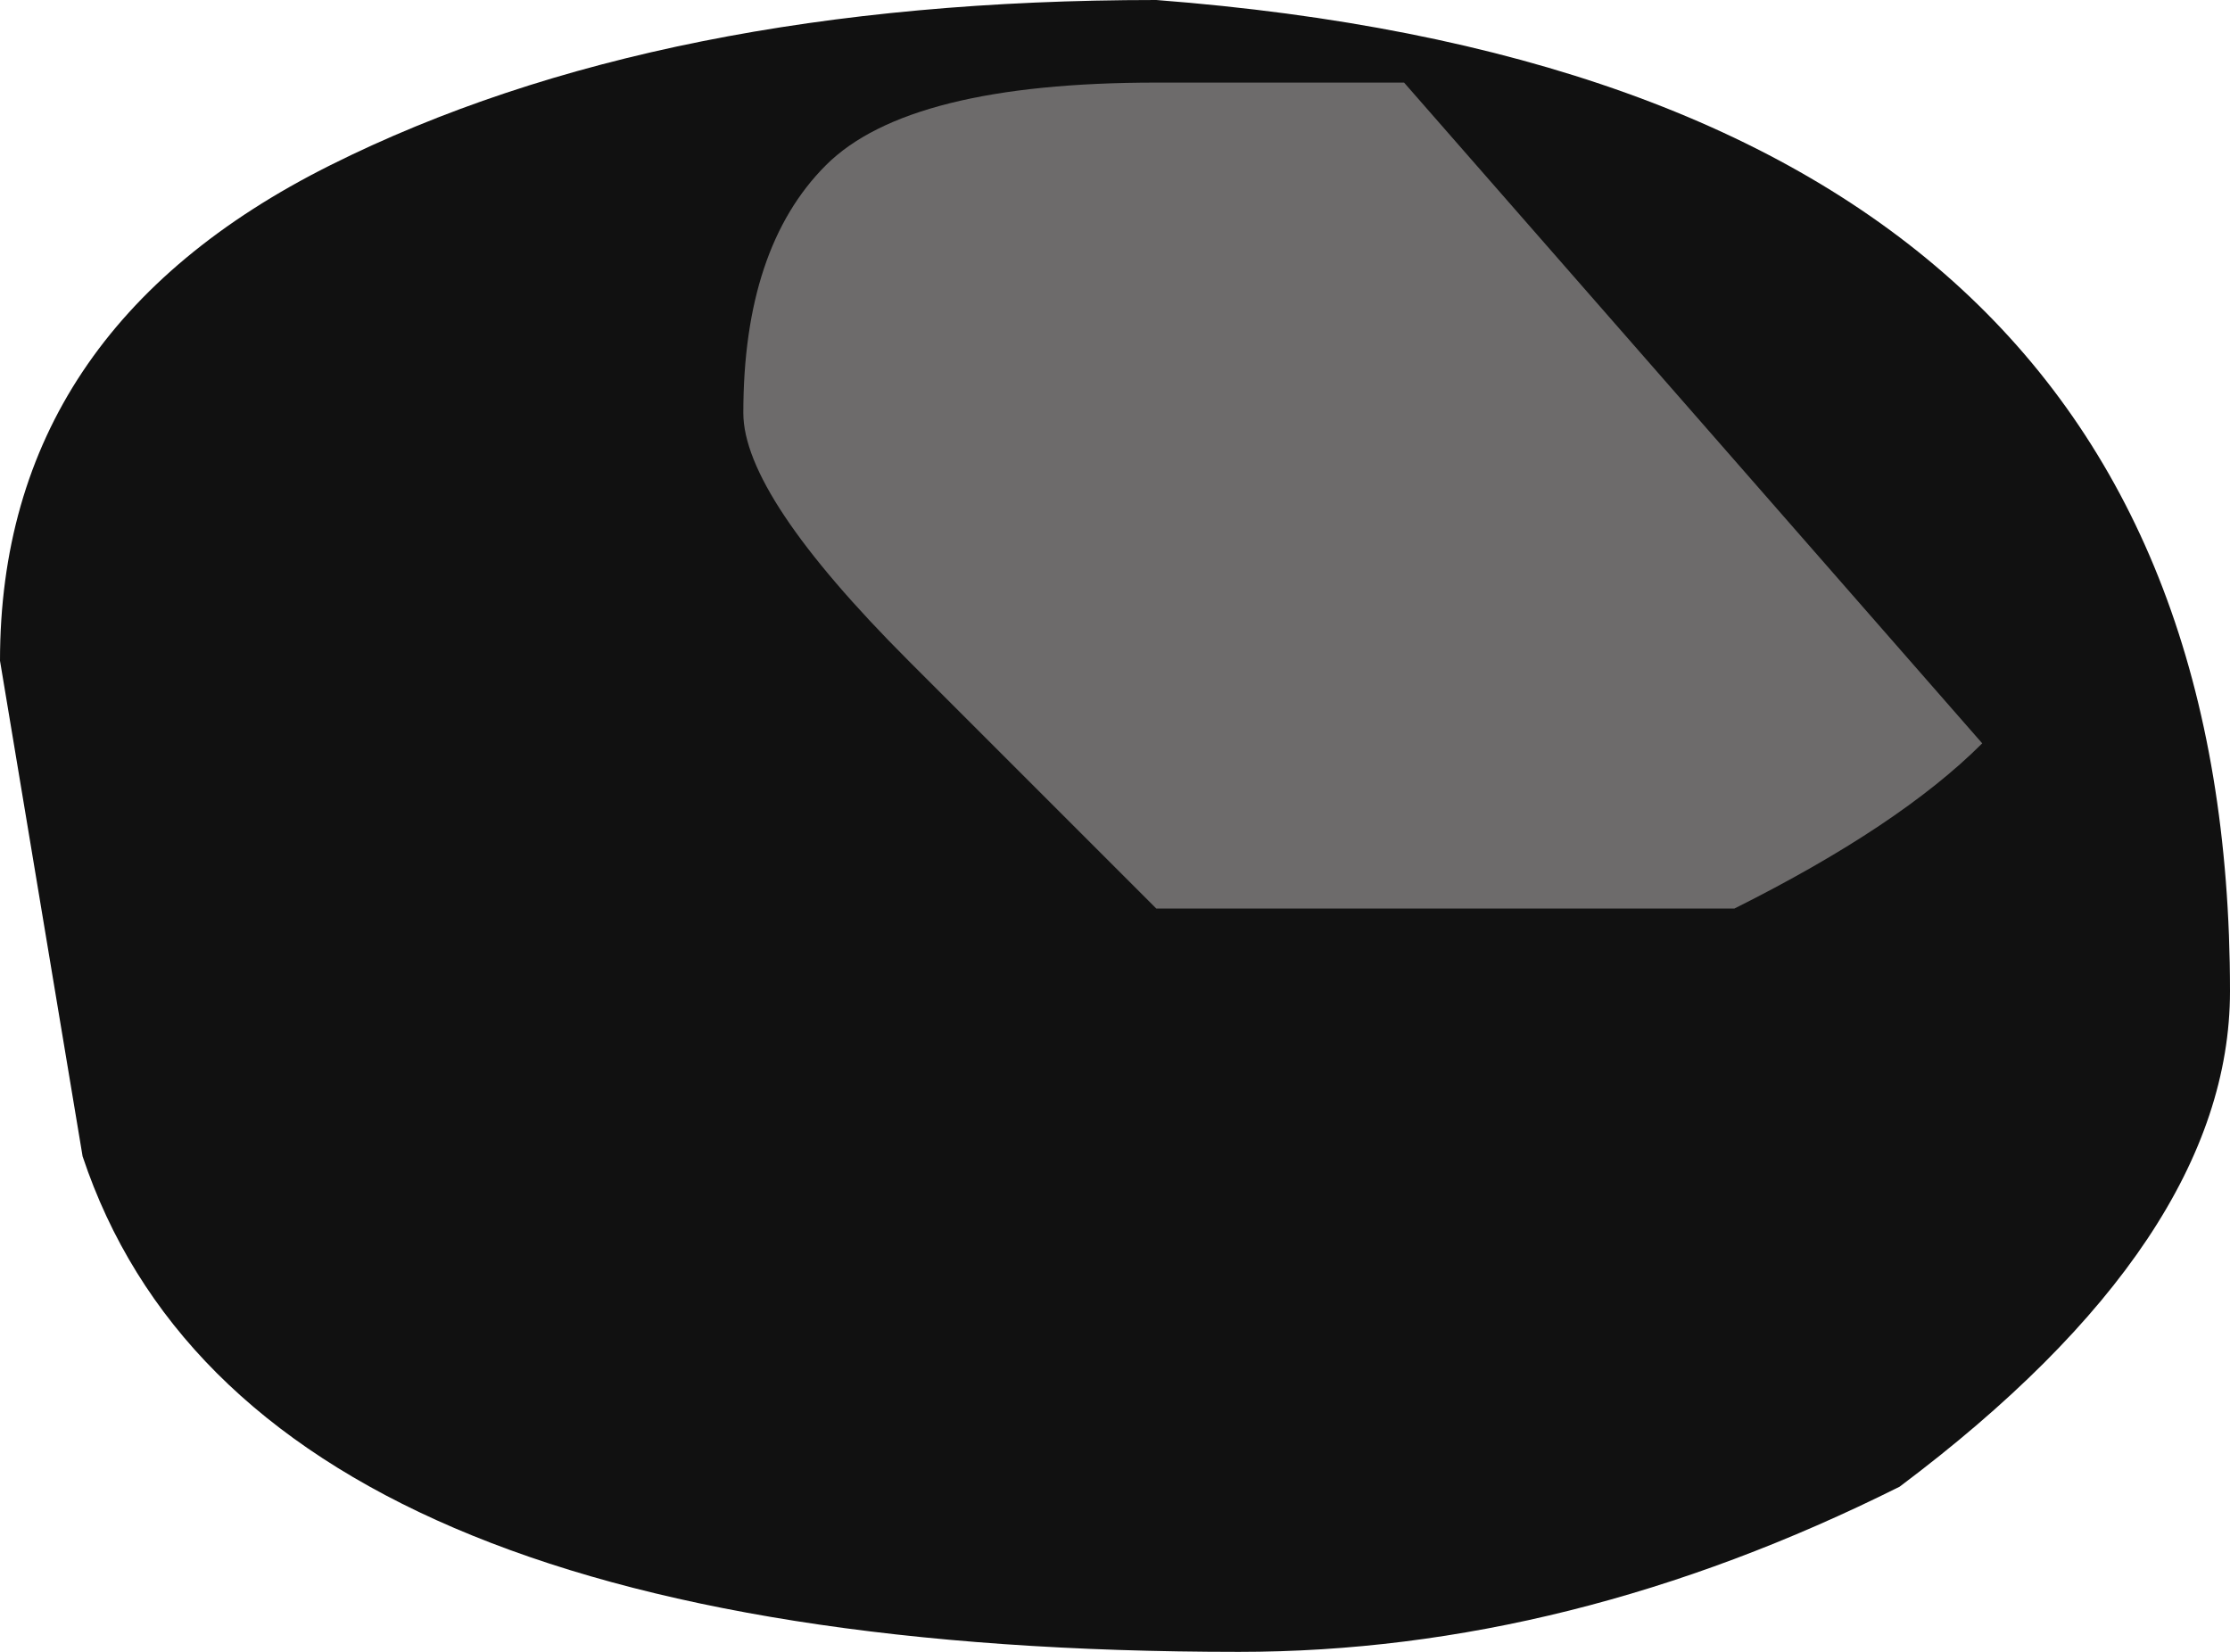 <?xml version="1.0" encoding="UTF-8" standalone="no"?>
<svg xmlns:ffdec="https://www.free-decompiler.com/flash" xmlns:xlink="http://www.w3.org/1999/xlink" ffdec:objectType="shape" height="1.0px" width="1.35px" xmlns="http://www.w3.org/2000/svg">
  <g transform="matrix(1.0, 0.0, 0.0, 1.0, -14.45, 6.15)">
    <path d="M15.6 -5.25 Q15.4 -5.15 15.2 -5.15 14.6 -5.15 14.5 -5.45 L14.45 -5.75 Q14.45 -5.95 14.65 -6.05 14.85 -6.15 15.15 -6.15 15.8 -6.1 15.8 -5.55 15.8 -5.4 15.6 -5.25" fill="#111111" fill-rule="evenodd" stroke="none"/>
    <path d="M15.3 -6.1 L15.65 -5.7 Q15.6 -5.65 15.5 -5.6 L15.15 -5.6 15.0 -5.75 Q14.9 -5.85 14.9 -5.9 14.9 -6.0 14.95 -6.05 15.0 -6.1 15.15 -6.1 L15.3 -6.1" fill="#6d6b6b" fill-rule="evenodd" stroke="none"/>
  </g>
</svg>
